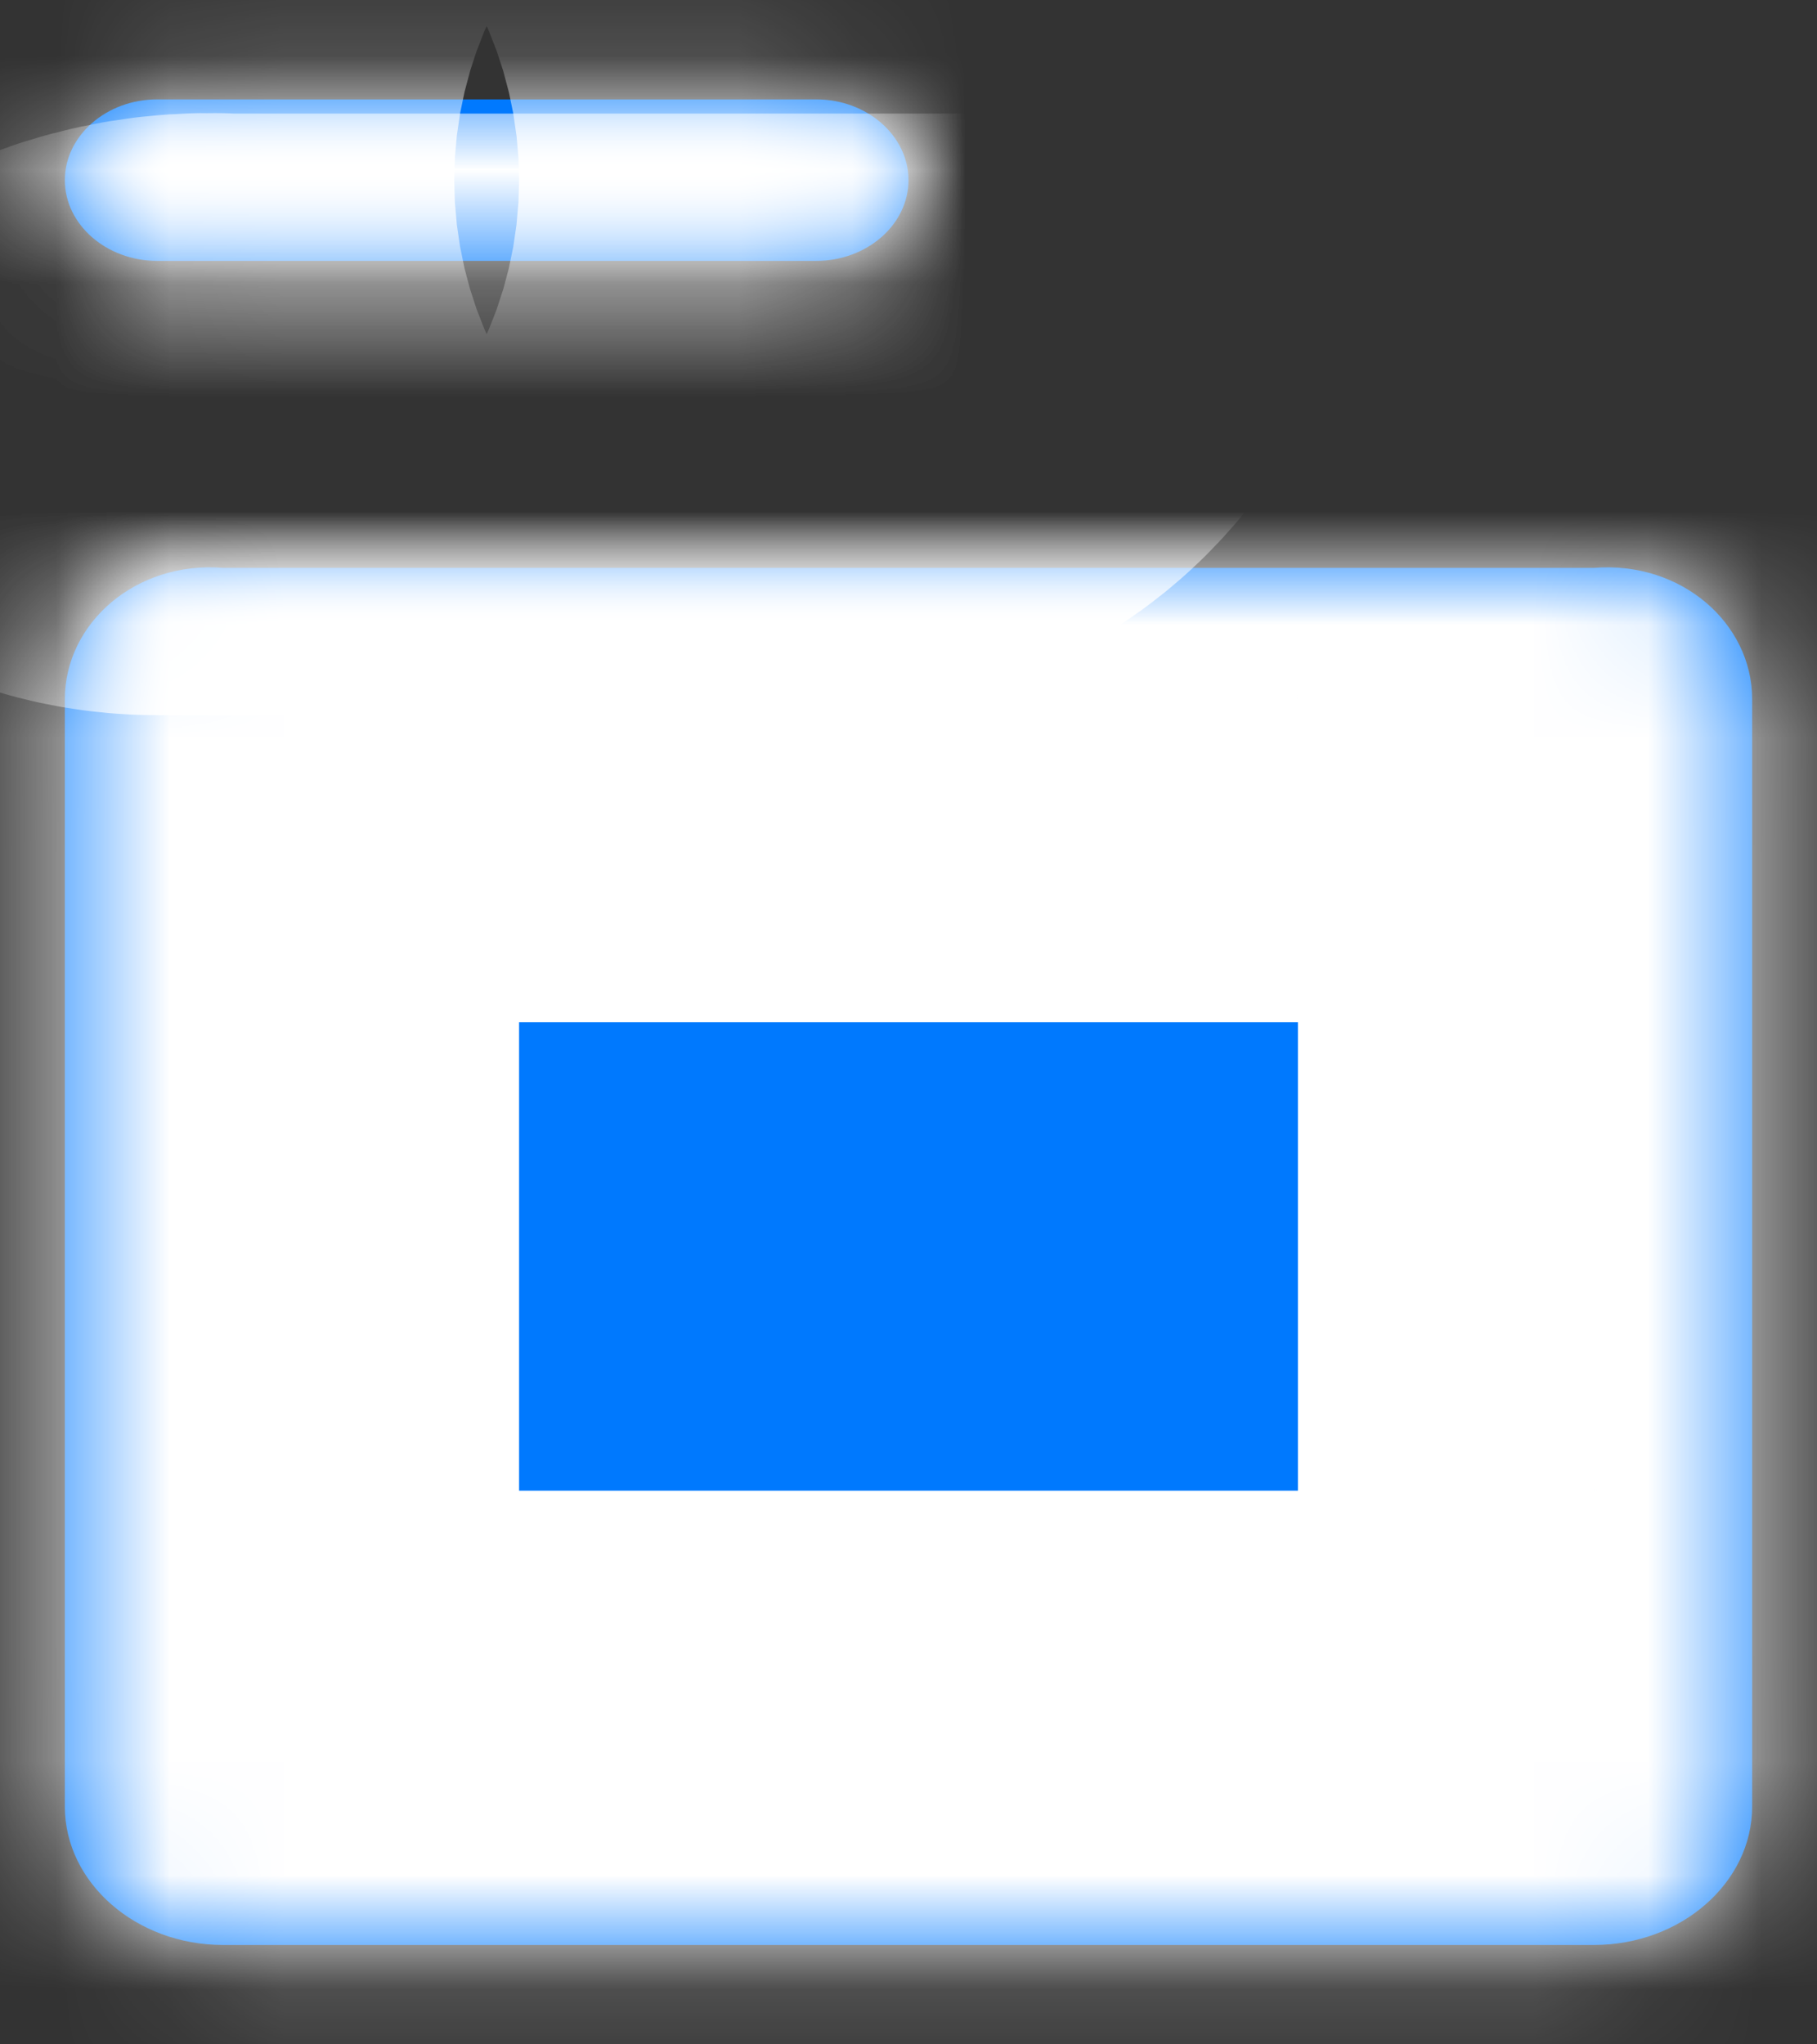 ﻿<?xml version="1.0" encoding="utf-8"?>
<svg version="1.1" xmlns:xlink="http://www.w3.org/1999/xlink" width="16px" height="18px" xmlns="http://www.w3.org/2000/svg">
  <rect width="100%" height="100%" fill="#333333" stroke="none"/>
  <defs>
    <mask fill="white" id="clip47">
      <path d="M 15.429 6.156  C 15.429 5.486  14.802 4.938  14.036 5  L 1.964 5  C 1.198 4.938  0.571 5.486  0.571 6.156  L 0.571 15.906  C 0.571 16.577  1.198 17.125  1.964 17.125  L 14.036 17.125  C 14.802 17.125  15.429 16.577  15.429 15.906  L 15.429 6.156  Z M 0.571 1.586  C 0.571 1.977  0.937 2.297  1.384 2.297  L 7.188 2.297  C 7.634 2.297  8 1.977  8 1.586  C 8 1.195  7.634 0.875  7.188 0.875  L 1.384 0.875  C 0.937 0.875  0.571 1.195  0.571 1.586  Z " fill-rule="evenodd" />
    </mask>
  </defs>
  <g transform="matrix(1 0 0 1 -37 -13 )">
    <path d="M 15.429 6.156  C 15.429 5.486  14.802 4.938  14.036 5  L 1.964 5  C 1.198 4.938  0.571 5.486  0.571 6.156  L 0.571 15.906  C 0.571 16.577  1.198 17.125  1.964 17.125  L 14.036 17.125  C 14.802 17.125  15.429 16.577  15.429 15.906  L 15.429 6.156  Z M 0.571 1.586  C 0.571 1.977  0.937 2.297  1.384 2.297  L 7.188 2.297  C 7.634 2.297  8 1.977  8 1.586  C 8 1.195  7.634 0.875  7.188 0.875  L 1.384 0.875  C 0.937 0.875  0.571 1.195  0.571 1.586  Z " fill-rule="nonzero" fill="#0079fe" stroke="none" transform="matrix(1 0 0 1 37 13 )" />
    <path d="M 15.429 6.156  C 15.429 5.486  14.802 4.938  14.036 5  L 1.964 5  C 1.198 4.938  0.571 5.486  0.571 6.156  L 0.571 15.906  C 0.571 16.577  1.198 17.125  1.964 17.125  L 14.036 17.125  C 14.802 17.125  15.429 16.577  15.429 15.906  L 15.429 6.156  Z " stroke-width="8" stroke="#ffffff" fill="none" transform="matrix(1 0 0 1 37 13 )" mask="url(#clip47)" />
    <path d="M 0.571 1.586  C 0.571 1.977  0.937 2.297  1.384 2.297  L 7.188 2.297  C 7.634 2.297  8 1.977  8 1.586  C 8 1.195  7.634 0.875  7.188 0.875  L 1.384 0.875  C 0.937 0.875  0.571 1.195  0.571 1.586  Z " stroke-width="8" stroke="#ffffff" fill="none" transform="matrix(1 0 0 1 37 13 )" mask="url(#clip47)" />
  </g>
</svg>